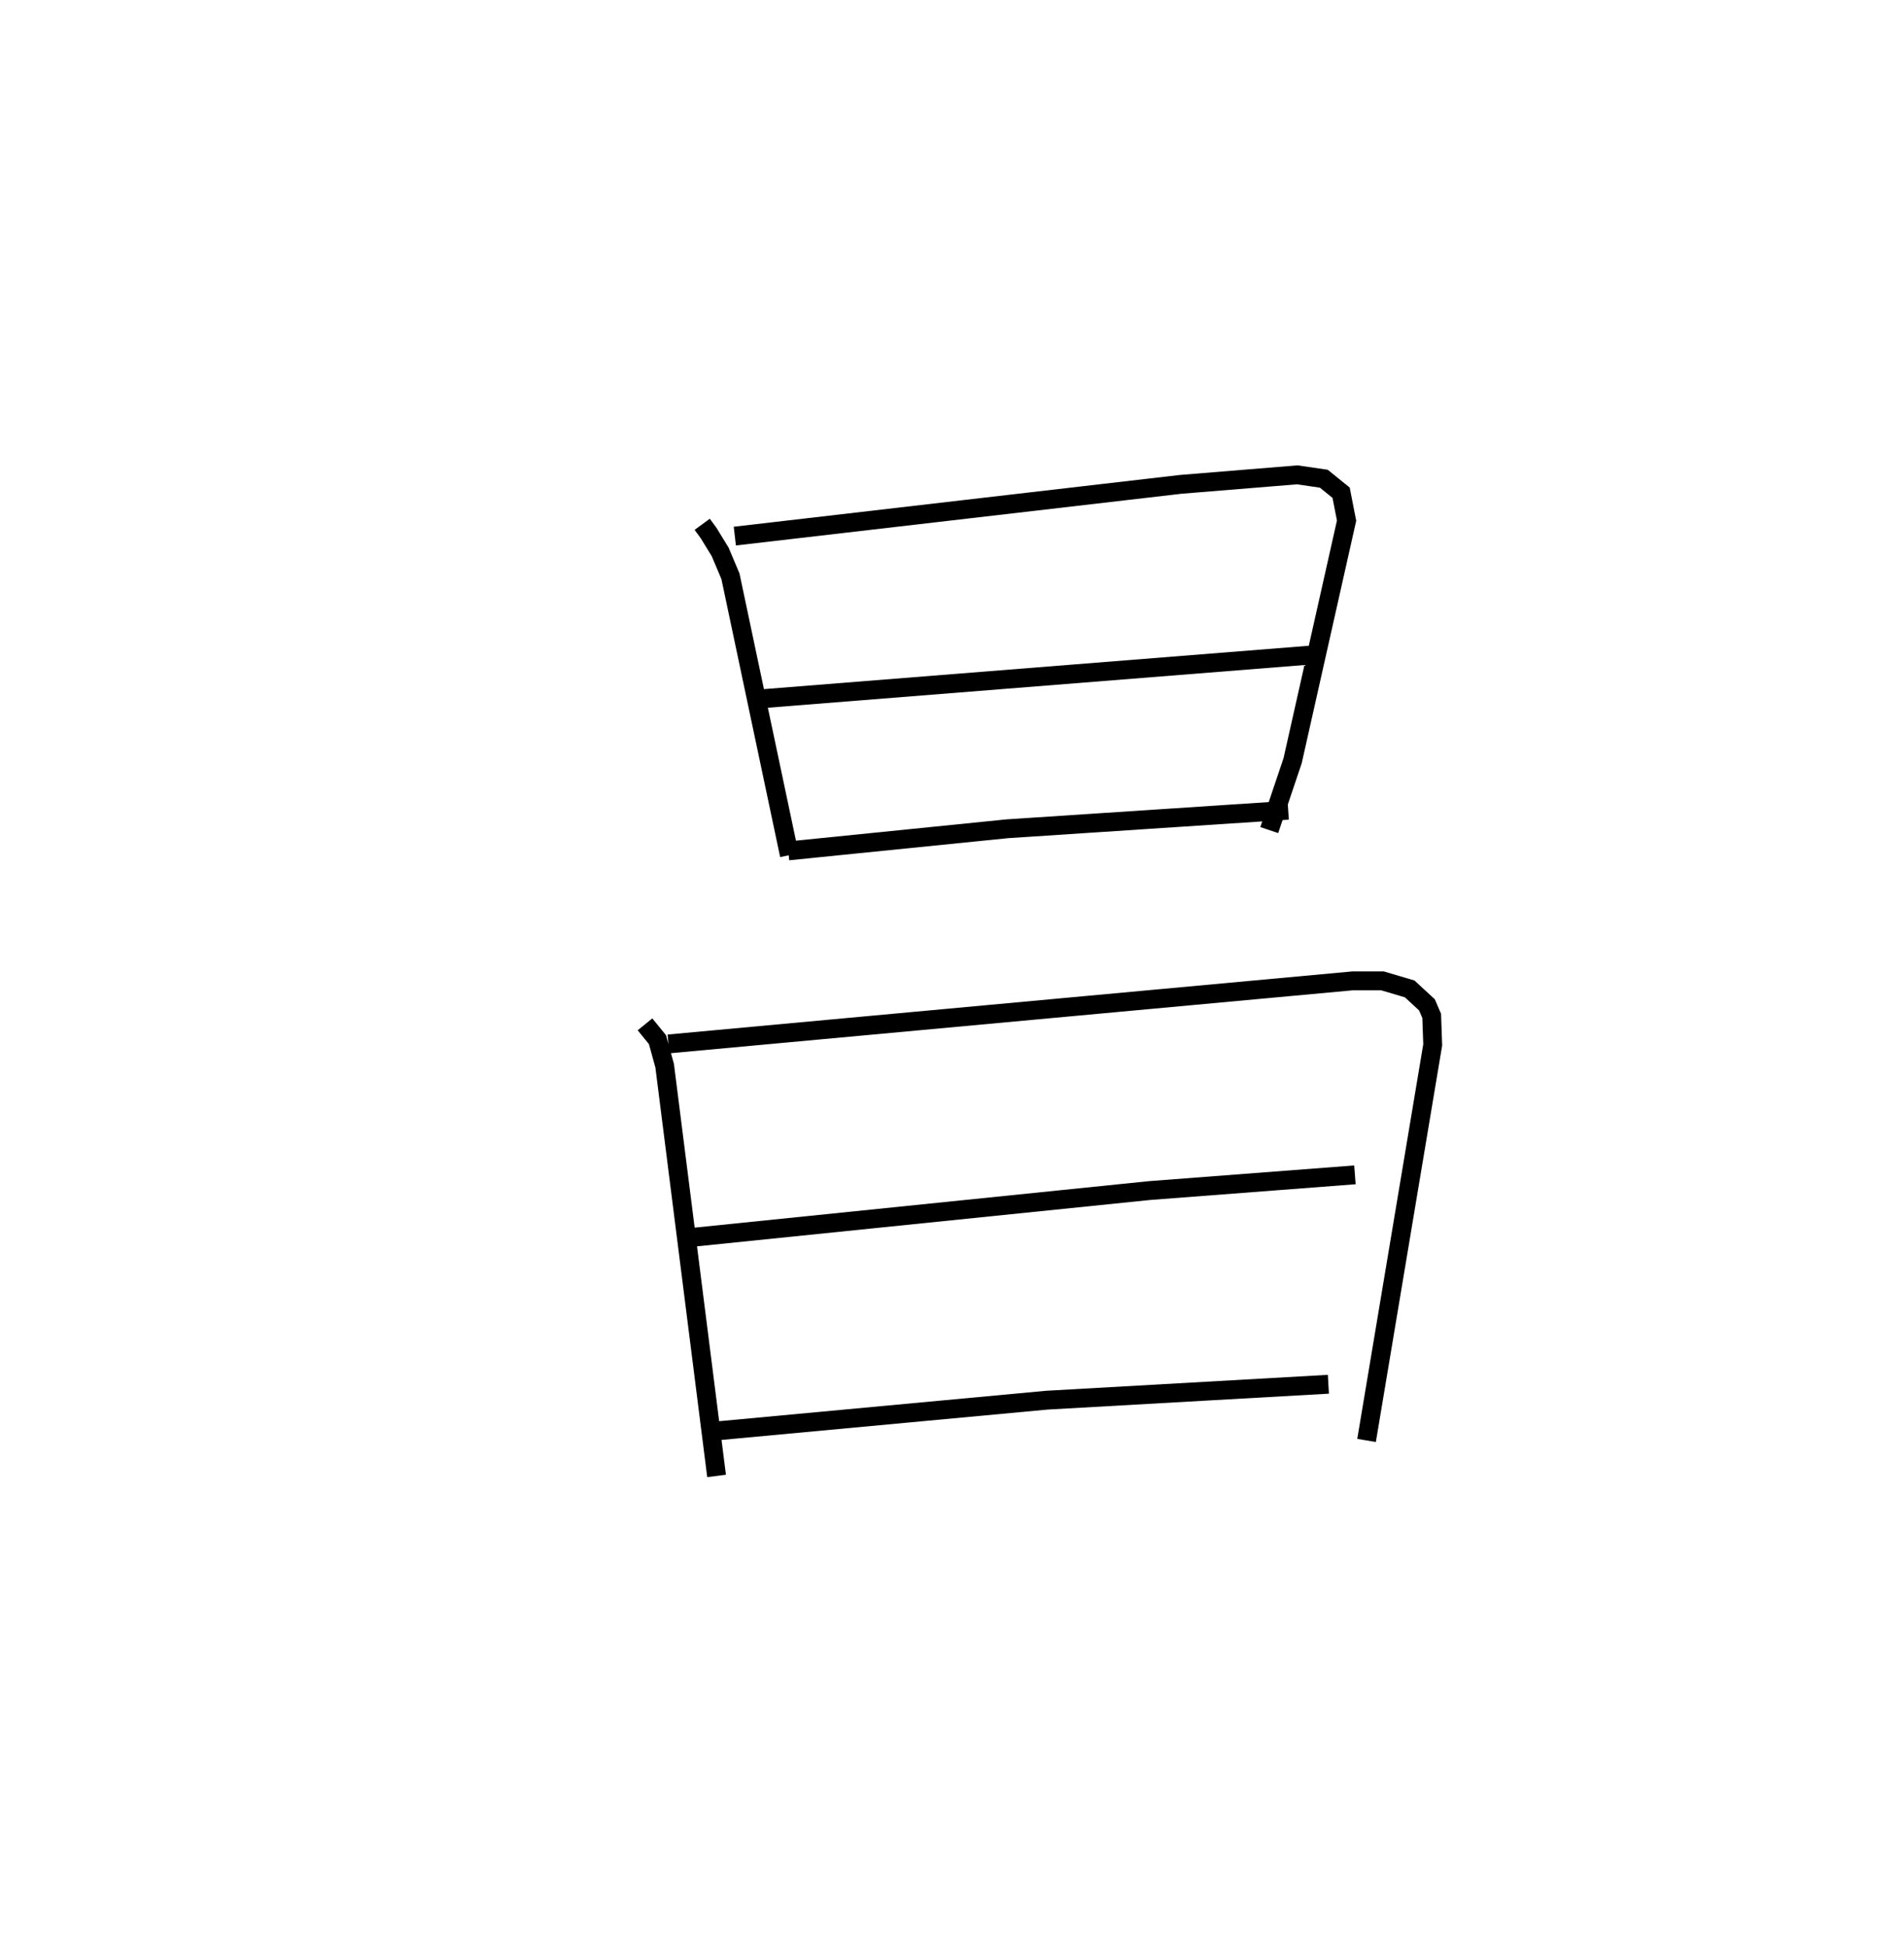<?xml version="1.0" encoding="utf-8" ?>
<svg baseProfile="full" height="103.278" version="1.1" width="101" xmlns="http://www.w3.org/2000/svg" xmlns:ev="http://www.w3.org/2001/xml-events" xmlns:xlink="http://www.w3.org/1999/xlink"><defs /><rect fill="white" height="103.278" width="101" x="0" y="0" /><path d="M25,25 m0.0,0.0 m12.249,2.807 l0.343,0.468 0.61,0.996 l0.546,1.293 3.126,14.79 m-2.894,-16.921 l23.649,-2.744 6.186,-0.505 l1.407,0.205 0.919,0.743 l0.29,1.481 -2.862,12.731 l-1.24,3.681 m-26.77,-6.977 l29.063,-2.313 m-27.807,10.394 l11.618,-1.174 14.901,-0.982 m-34.119,11.355 l0.663,0.814 0.38,1.381 l2.754,21.756 m-2.552,-22.912 l36.29,-3.345 1.586,-0 l1.443,0.427 0.915,0.845 l0.252,0.584 0.054,1.539 l-3.509,20.979 m-35.816,-10.766 l24.311,-2.487 10.888,-0.833 m-34.503,13.641 l18.158,-1.69 14.937,-0.845 " fill="none" stroke="black" stroke-width="1" /></svg>